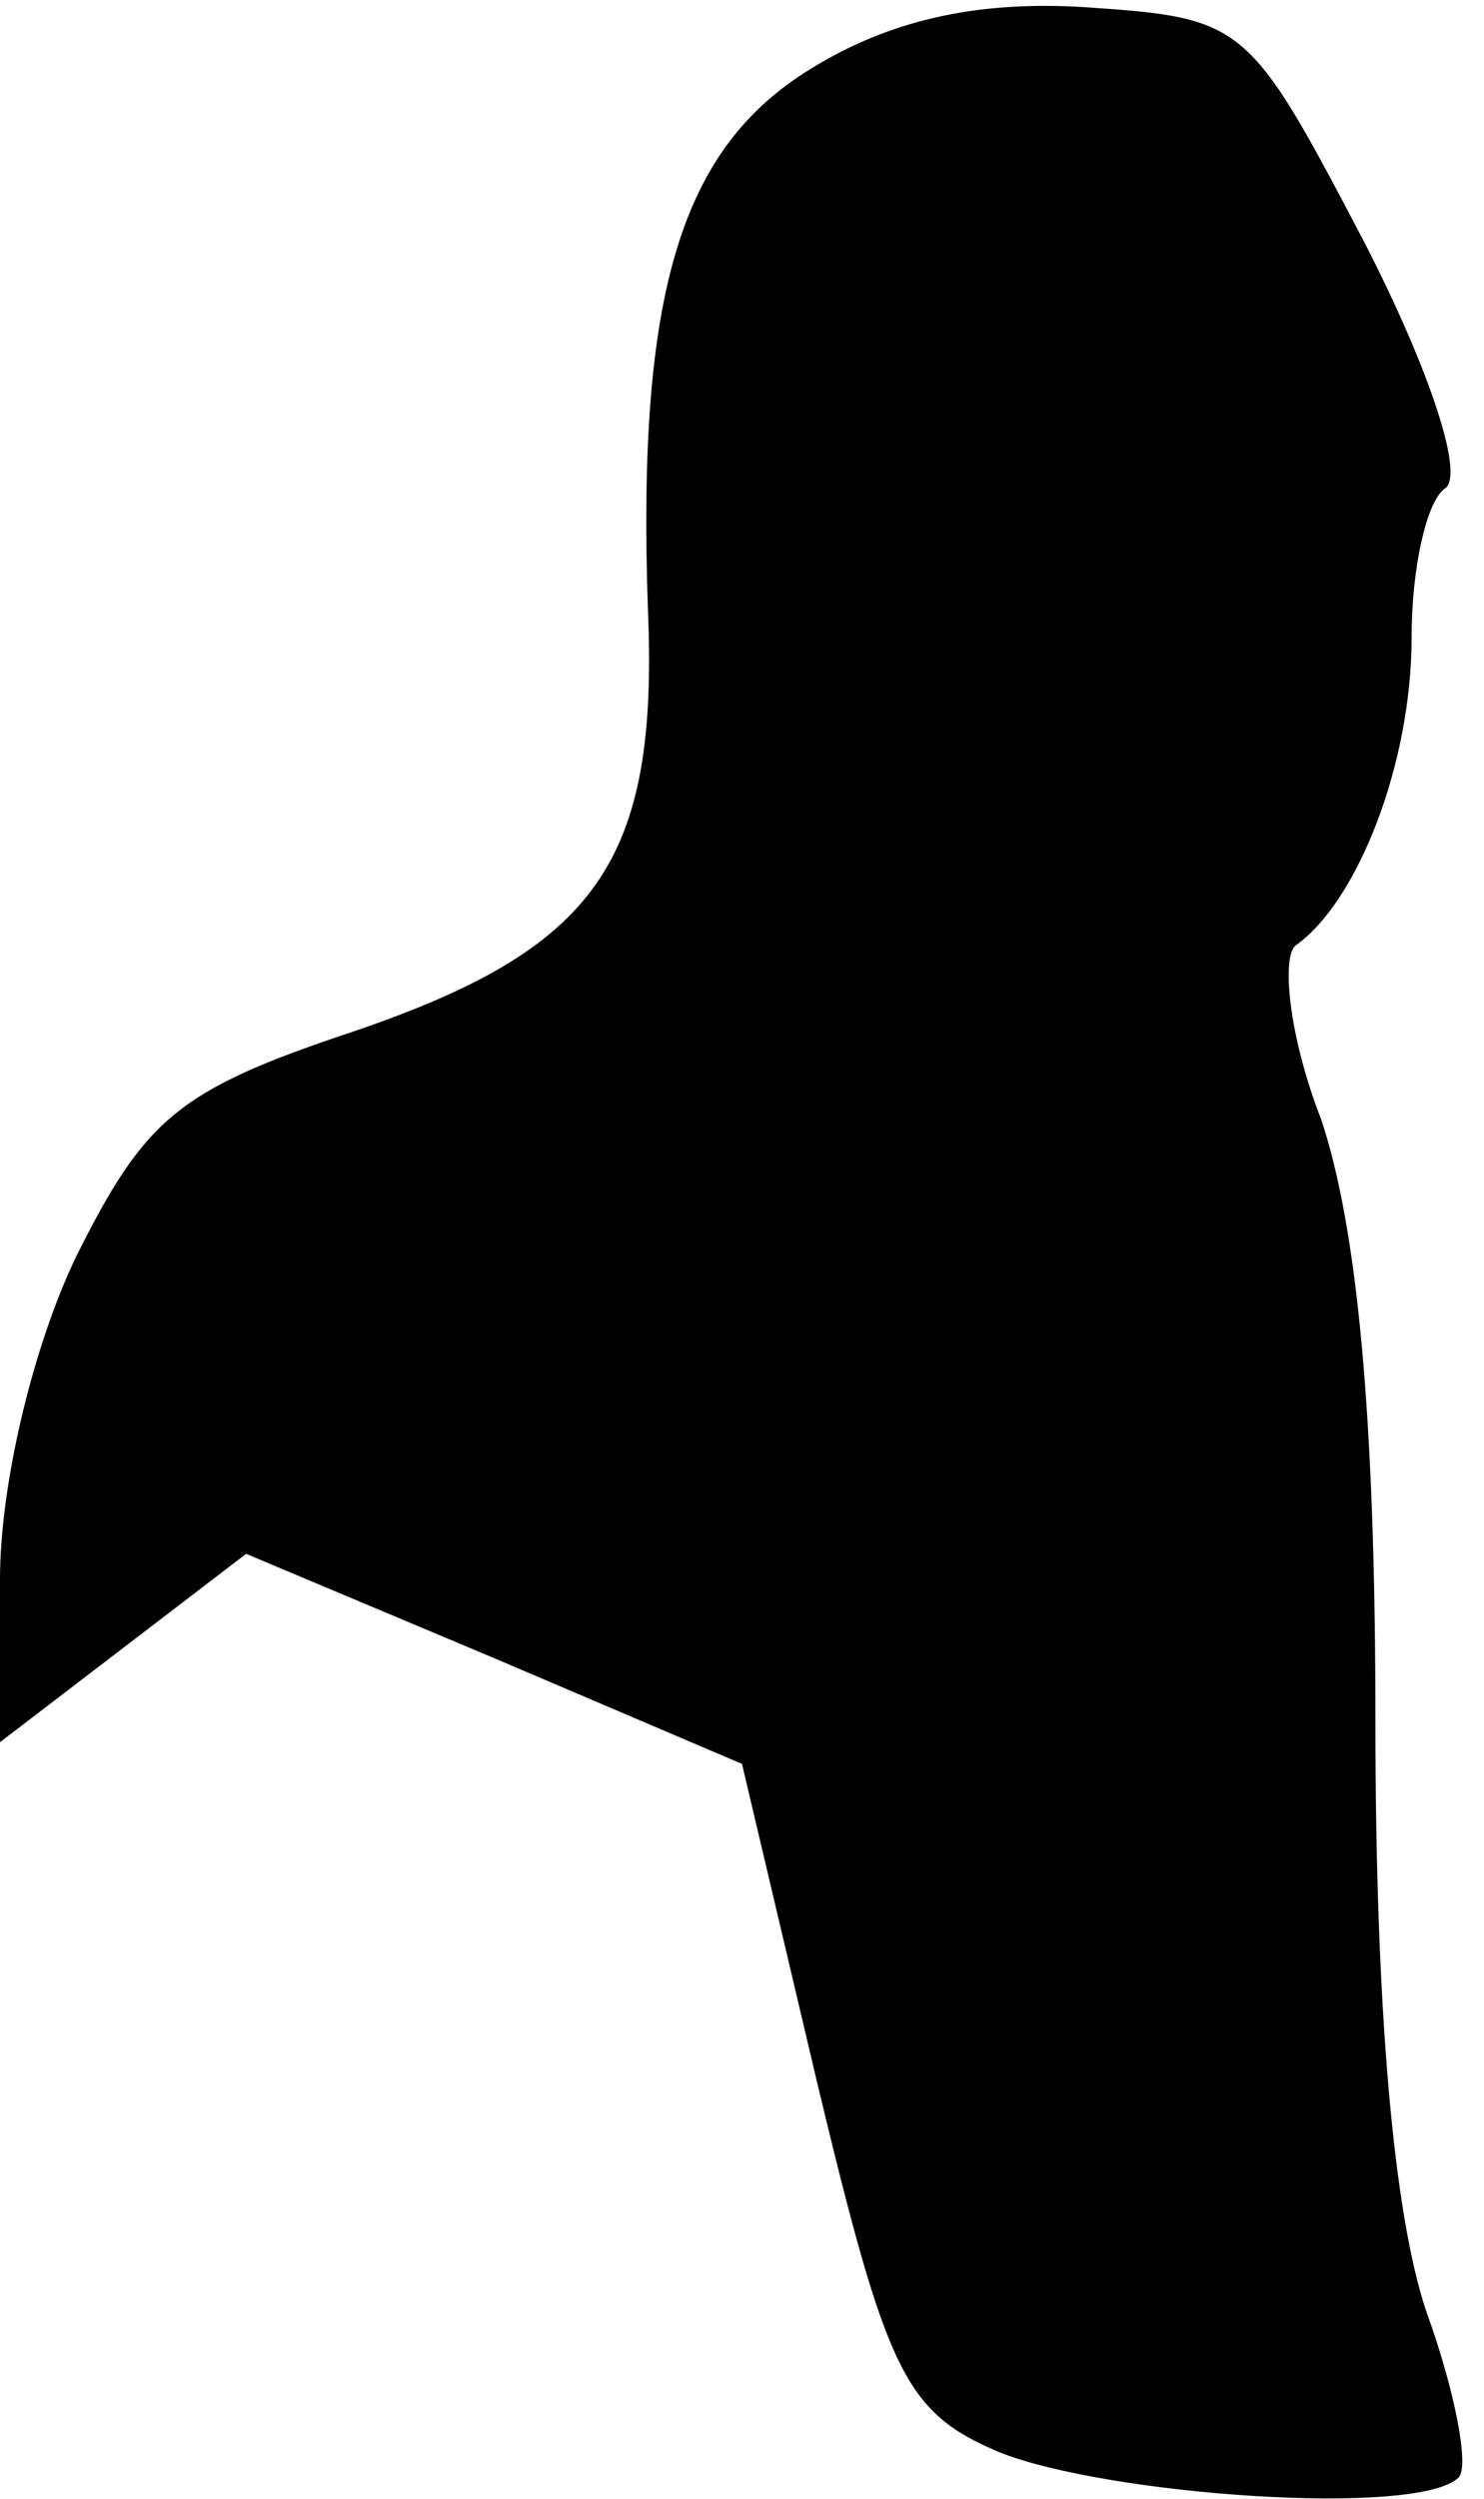 <?xml version="1.0" standalone="no"?>
<!DOCTYPE svg PUBLIC "-//W3C//DTD SVG 20010904//EN"
 "http://www.w3.org/TR/2001/REC-SVG-20010904/DTD/svg10.dtd">
<svg version="1.0" xmlns="http://www.w3.org/2000/svg"
 width="41pt" height="69pt" viewBox="0 0 41 69"
 preserveAspectRatio="xMidYMid meet">
<g transform="translate(0,69) scale(0.1,-0.1)"
fill="#000000" stroke="none">
<path fill="#000000" stroke="none" d="M224 671 c-36 -22 -48 -62 -45 -149 3
-70 -14 -94 -82 -117 -48 -16 -57 -24 -76 -62 -12 -25 -21 -63 -21 -89 l0 -45
34 26 34 26 69 -29 68 -29 21 -89 c19 -79 24 -90 50 -101 30 -12 116 -18 127
-7 3 3 -1 24 -9 46 -9 27 -14 83 -14 163 0 84 -5 136 -15 166 -9 23 -11 45 -7
48 17 12 32 50 32 85 0 19 4 37 9 41 6 3 -4 33 -22 68 -32 61 -33 62 -77 65
-31 2 -55 -4 -76 -17z"/>
</g>
</svg>
